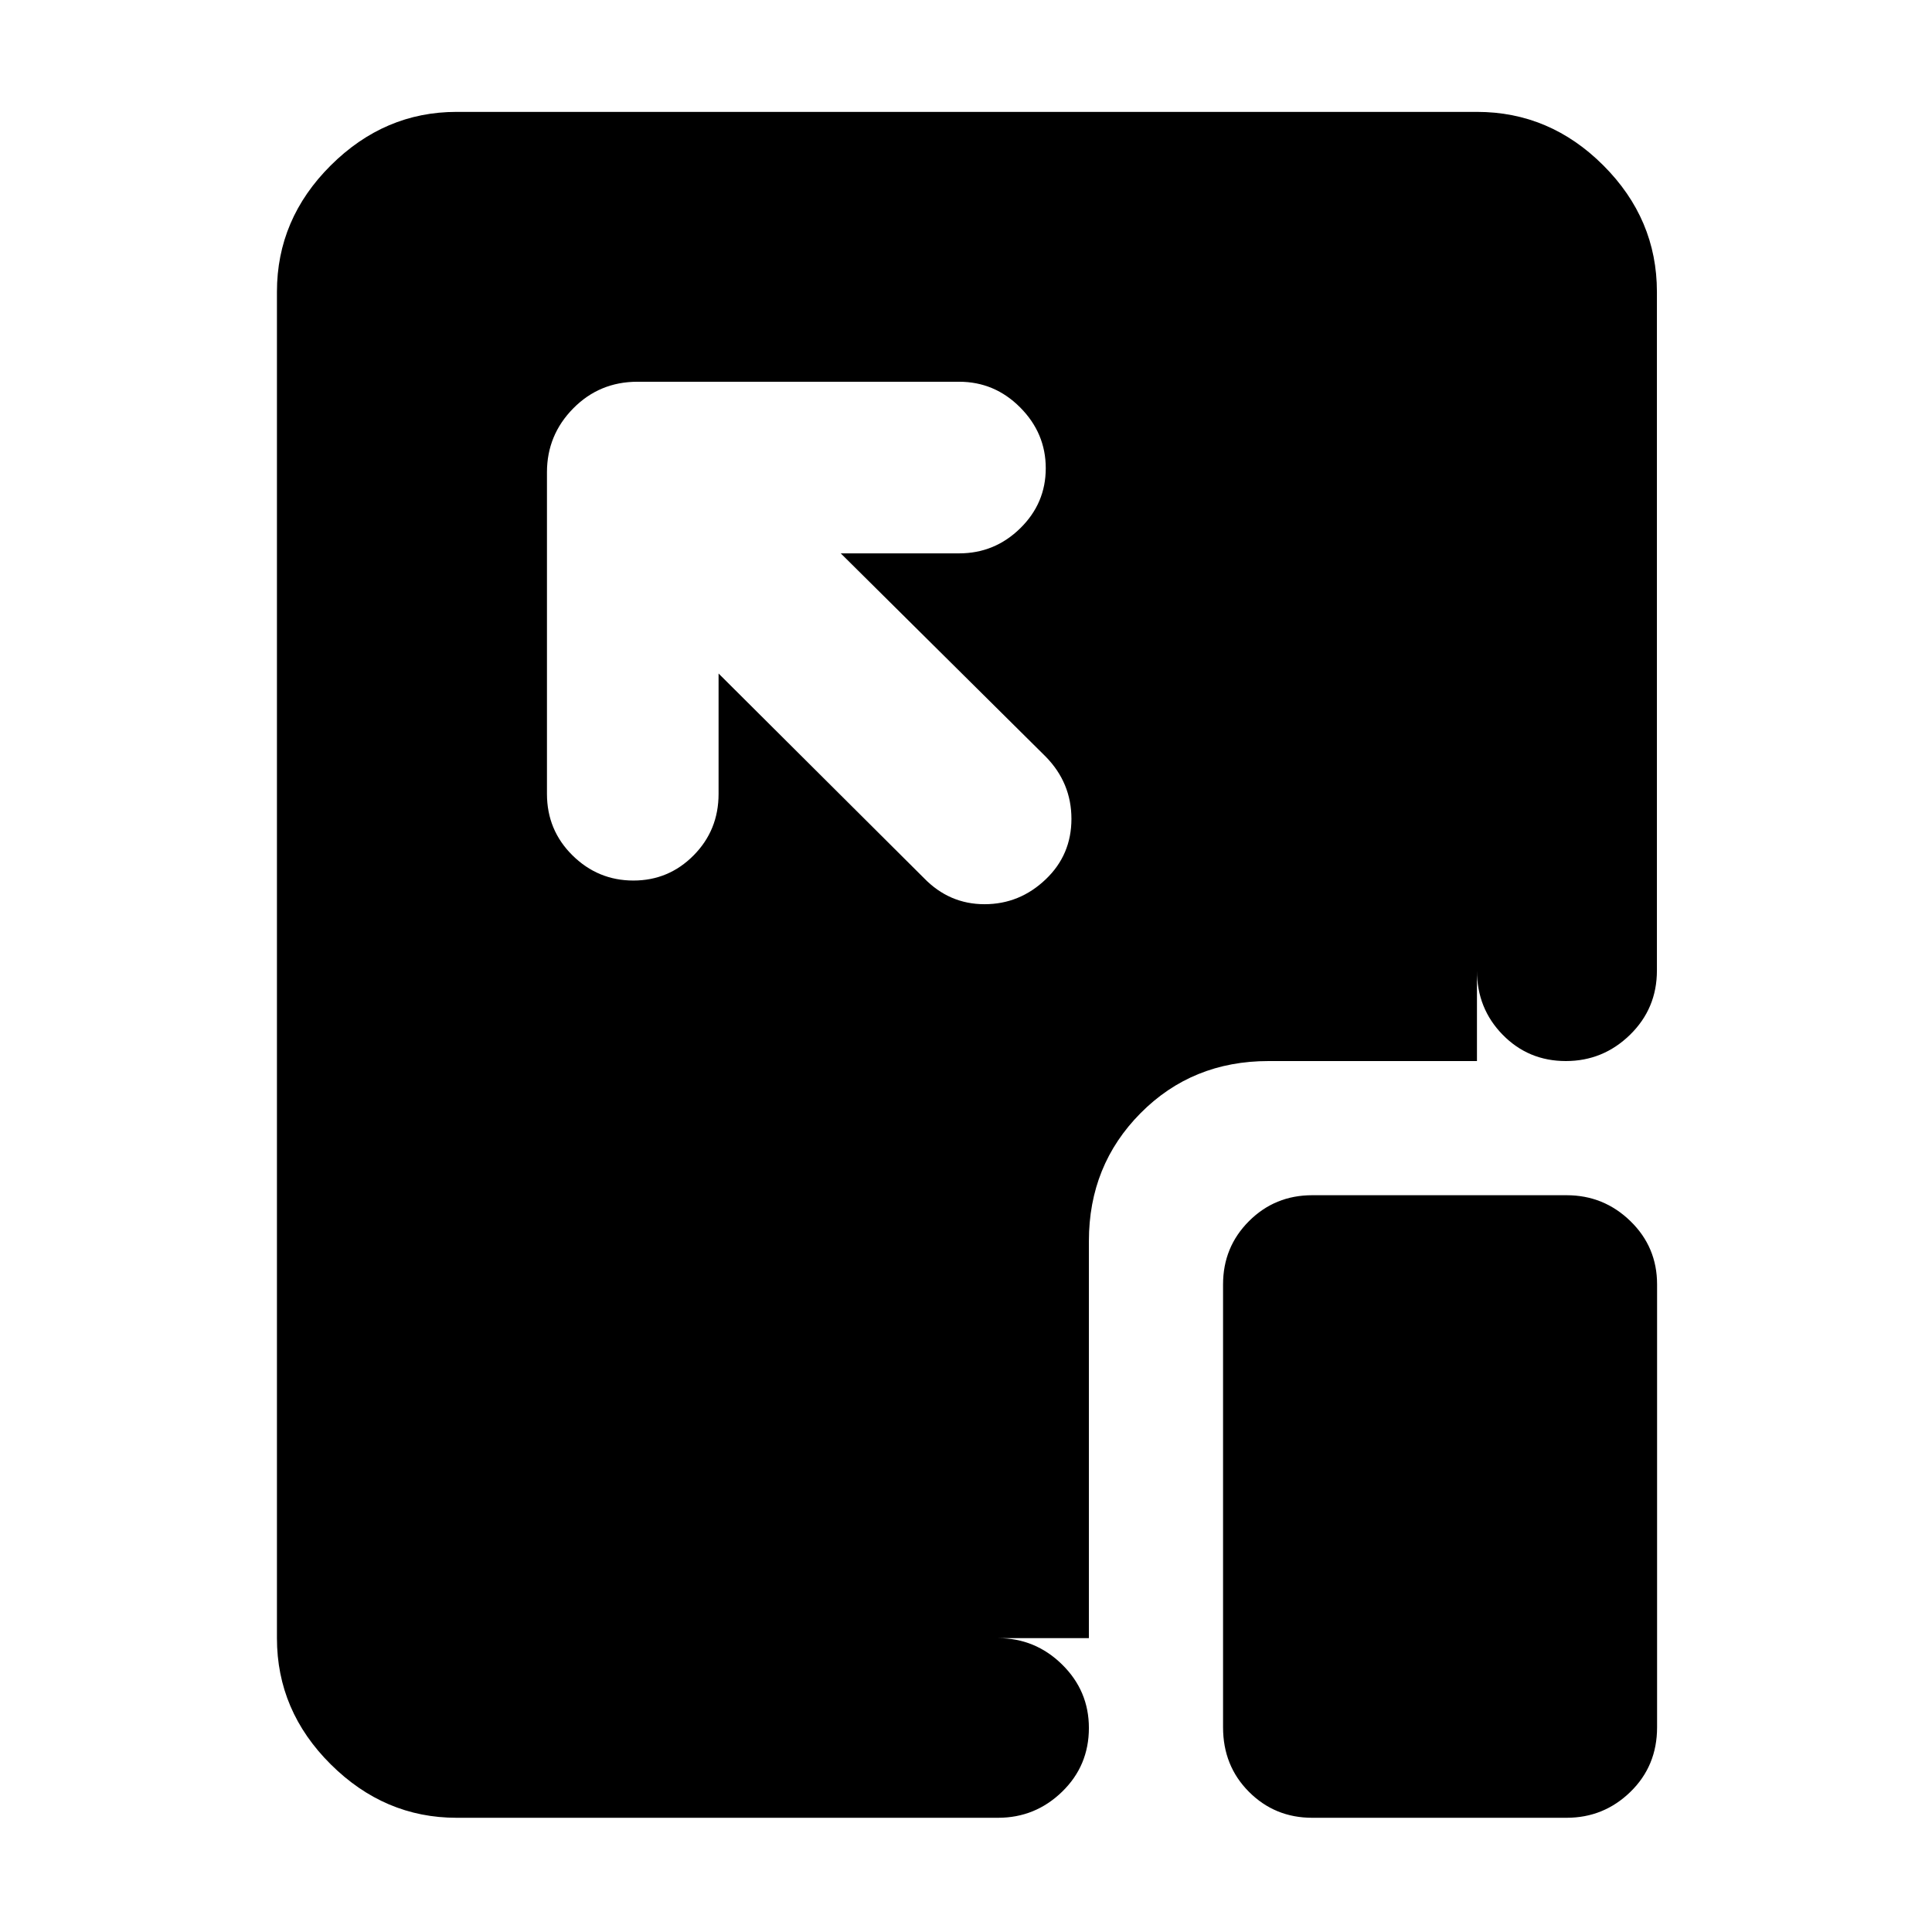 <svg xmlns="http://www.w3.org/2000/svg" height="40" viewBox="0 96 960 960" width="40"><path d="M226.869 999.246q-35.805 0-62.532-26.56-26.728-26.56-26.728-62.7V241.014q0-36.205 26.728-62.812 26.727-26.607 62.532-26.607h507.023q36.205 0 62.812 26.607t26.607 62.812v337.254q0 18.854-13.365 31.909-13.366 13.055-31.889 13.055-18.574 0-31.369-13.055-12.796-13.055-12.796-31.909V241.014H226.869v668.972h269.073q18.467 0 31.795 13.088 13.328 13.089 13.328 31.536 0 18.782-13.328 31.709t-31.795 12.927H226.869Zm130.188-568.581 102.045 101.646q12.602 12.986 30.096 12.986 17.493 0 30.447-12.397 12.746-12.158 12.746-30.003t-12.746-30.89L417.76 370.963h58.819q17.646 0 30.348-12.439 12.703-12.439 12.703-29.86 0-17.42-12.703-30.198-12.702-12.778-30.348-12.778H316.746q-18.854 0-31.909 13.239-13.054 13.238-13.054 31.725v159.833q0 18.013 12.675 30.532 12.675 12.518 30.281 12.518 17.539 0 29.928-12.518 12.39-12.519 12.39-30.532v-59.82Zm294.971 568.581q-18.538 0-31.417-12.888-12.88-12.887-12.88-32.075V734.195q0-18.538 12.88-31.418 12.879-12.879 31.417-12.879h126.4q18.486 0 31.725 12.879 13.238 12.88 13.238 31.418v220.088q0 19.188-13.238 32.075-13.239 12.888-31.725 12.888h-126.4Zm-110.963-89.26H226.869V241.014h507.023v382.218H630.325q-37.915 0-63.587 25.887-25.673 25.887-25.673 63.533v197.334Z"/></svg>
